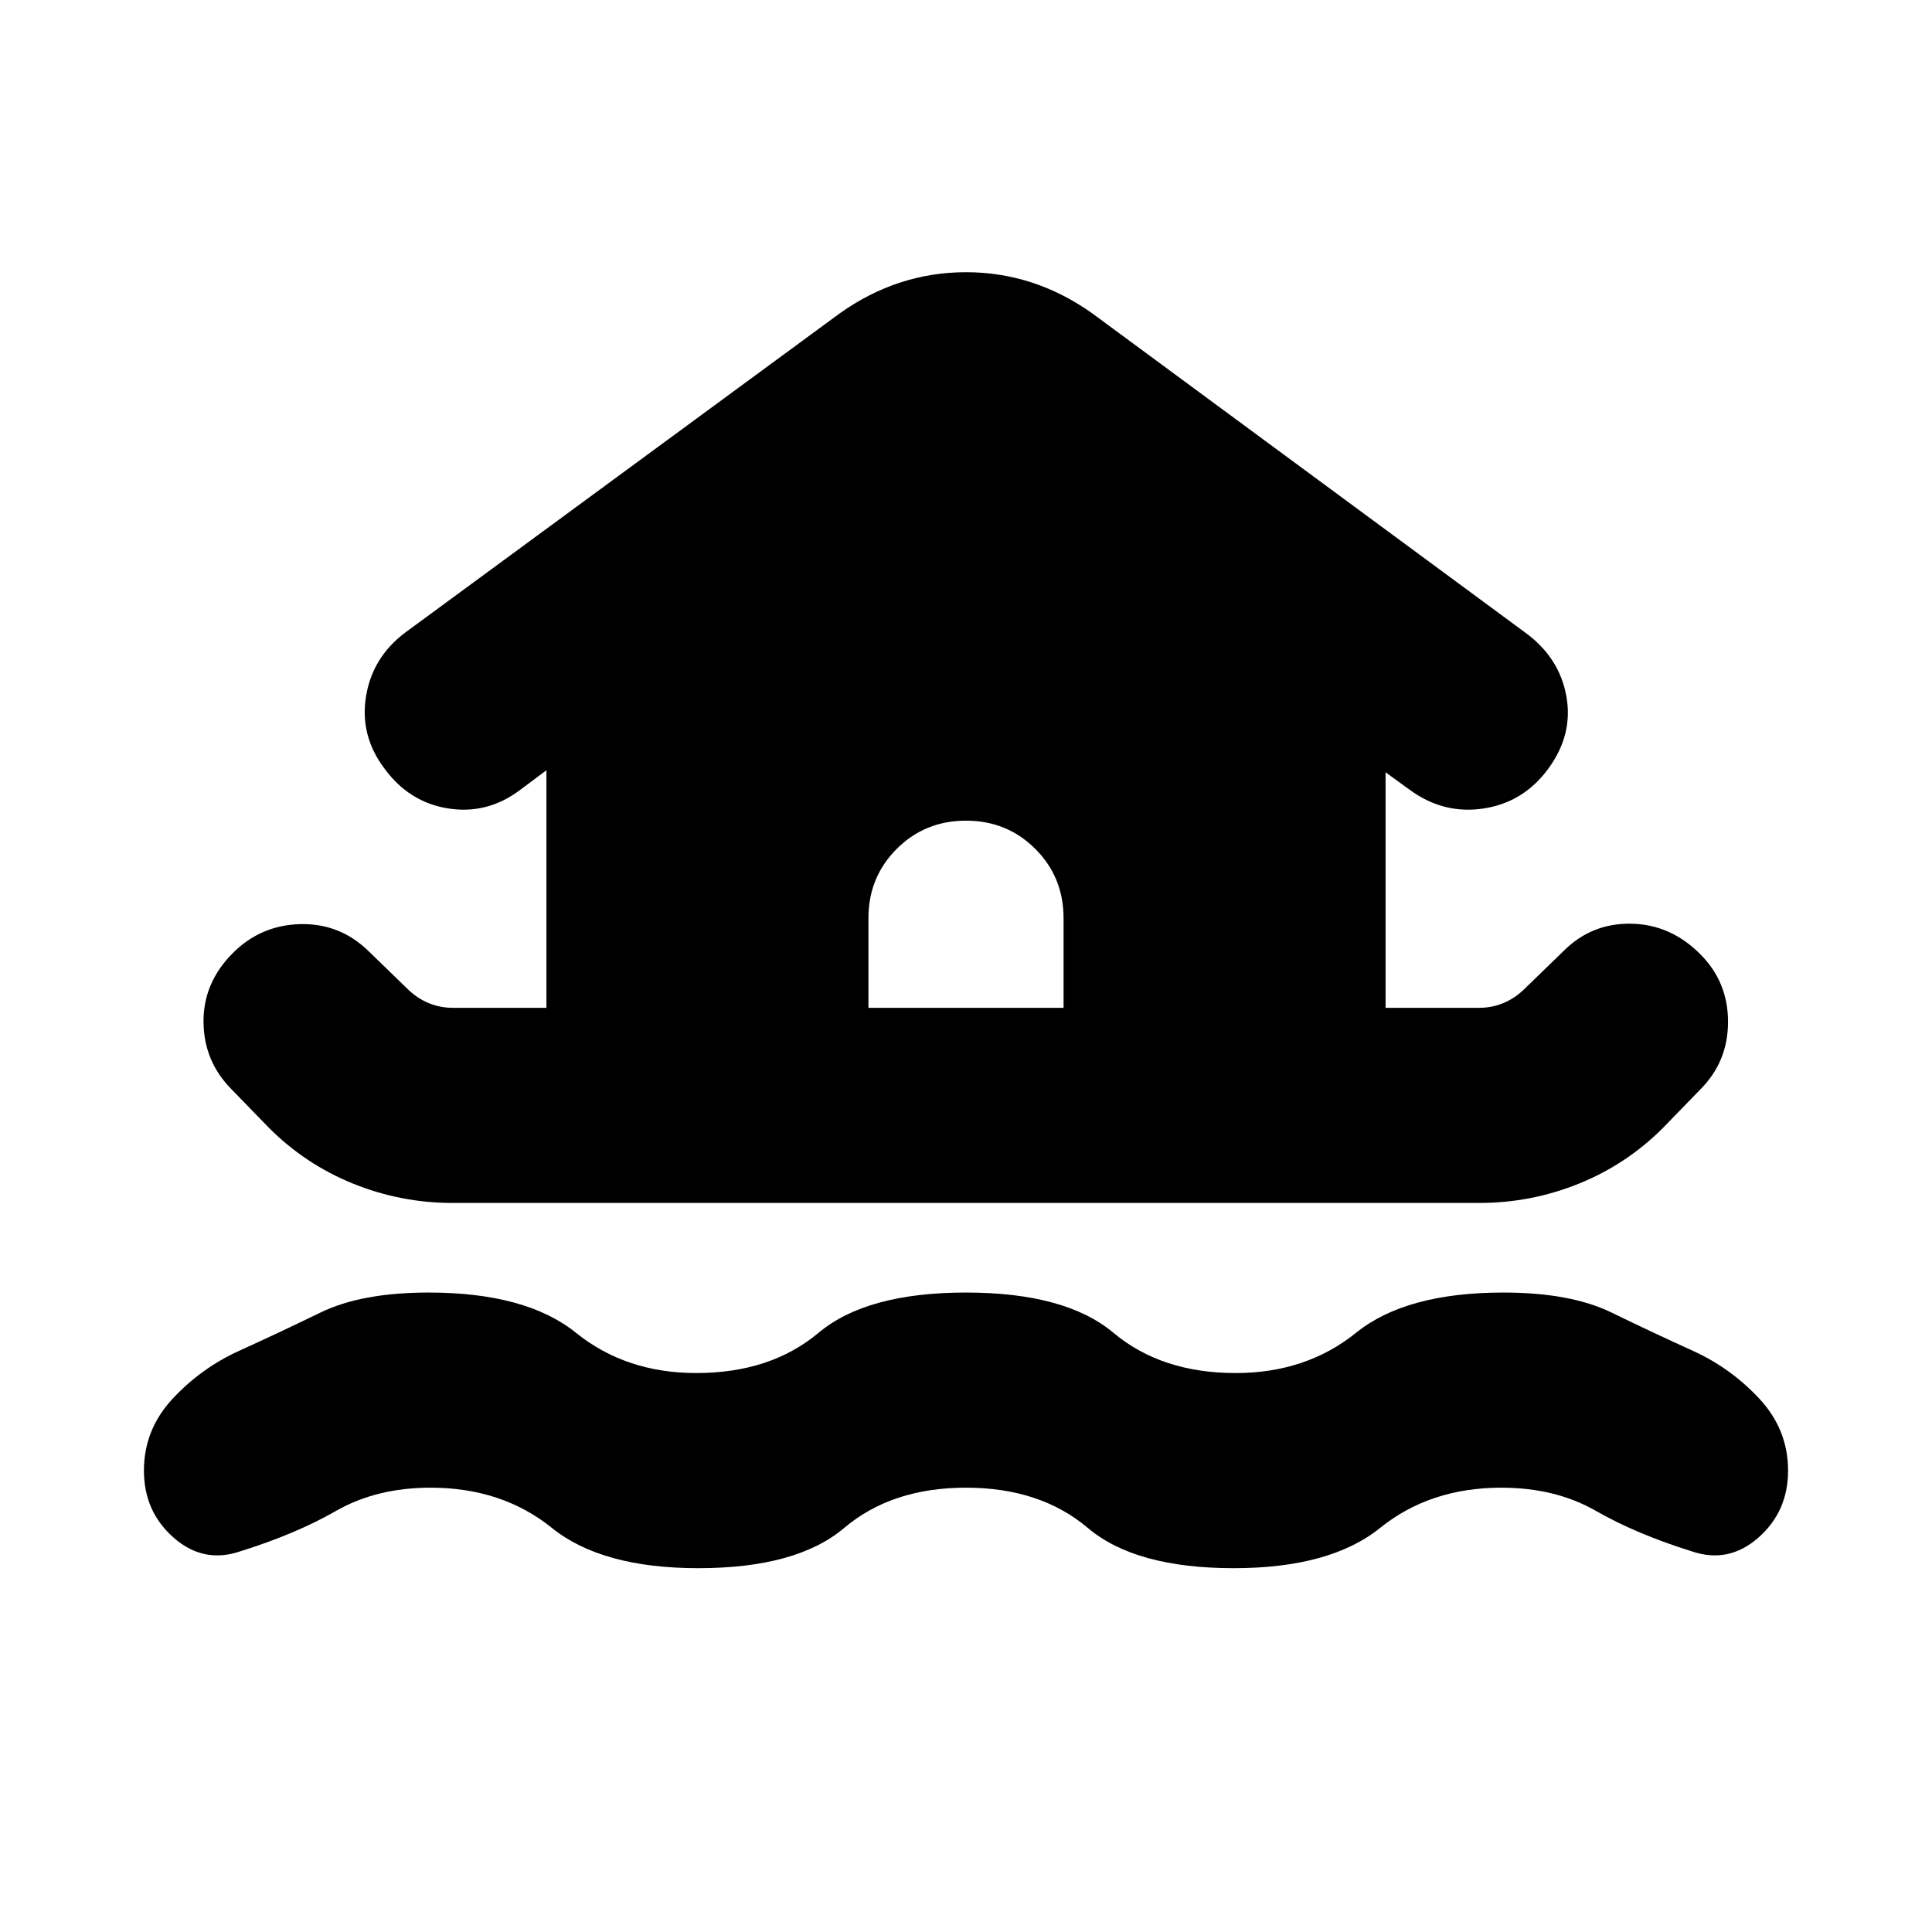 <svg xmlns="http://www.w3.org/2000/svg" height="24" viewBox="0 -960 960 960" width="24"><path d="M480-220.78q-36.87 0-60.52 20-23.65 20-72.48 20-47.96 0-72.76-20-24.81-20-60.24-20-26.87 0-46.98 11.52-20.11 11.52-47.59 20.09-18.26 6.26-33.08-6.72-14.83-12.98-14.83-33.37 0-20.39 14.26-35.72 14.26-15.32 33.22-23.89 19.83-9 40.24-18.93 20.41-9.94 53.76-9.94 48.39 0 73.2 20 24.8 20 59.8 20 36.87 0 60.74-20 23.87-20 73.26-20t73.26 20q23.87 20 60.74 20 35 0 59.8-20 24.81-20 73.2-20 33.35 0 53.76 9.94 20.41 9.93 40.24 18.93 18.96 8.57 33.22 23.89 14.26 15.33 14.26 35.72t-14.83 33.37q-14.82 12.98-33.08 6.72-27.48-8.57-47.59-20.09-20.11-11.52-46.98-11.52-35.43 0-60.24 20-24.8 20-72.76 20-48.83 0-72.48-20-23.65-20-60.52-20ZM224.91-362.26q-25.69 0-49.39-9.57-23.69-9.56-41.82-27.69l-18.53-19.09q-13.82-13.82-14.04-33.43-.22-19.61 14.61-34.44 13.83-13.82 33.43-14.32 19.61-.5 33.87 13.32l19.09 18.52q4.87 4.87 10.67 7.31 5.81 2.43 12.11 2.43h46.61v-118.04l-13.09 9.78q-16.26 12.26-35.71 9.2-19.46-3.07-31.72-19.89-12.26-16.27-9.13-35.72 3.13-19.46 19.39-31.72l215.91-158.61q14.39-10.26 30.13-15.39 15.74-5.13 32.7-5.13t32.7 5.13q15.74 5.13 30.13 15.39l215.91 159.18q16.26 12.26 19.61 31.15 3.35 18.89-8.91 35.72-12.27 16.82-32.16 19.89-19.89 3.06-36.71-9.2l-12.09-8.78v117.04h46.61q6.3 0 12.11-2.43 5.8-2.44 10.67-7.31l19.09-18.52q13.82-13.82 33.43-13.54 19.61.28 34.44 15.11 13.82 13.82 13.82 33.65t-13.82 33.65l-18.53 19.09q-18.13 18.13-41.82 27.69-23.7 9.57-49.39 9.57H224.91Zm303.57-96.96v-44.52q0-20.39-14.04-34.44-14.05-14.04-34.44-14.04-20.39 0-34.44 14.04-14.04 14.05-14.04 34.44v44.52h96.96Z"/></svg>